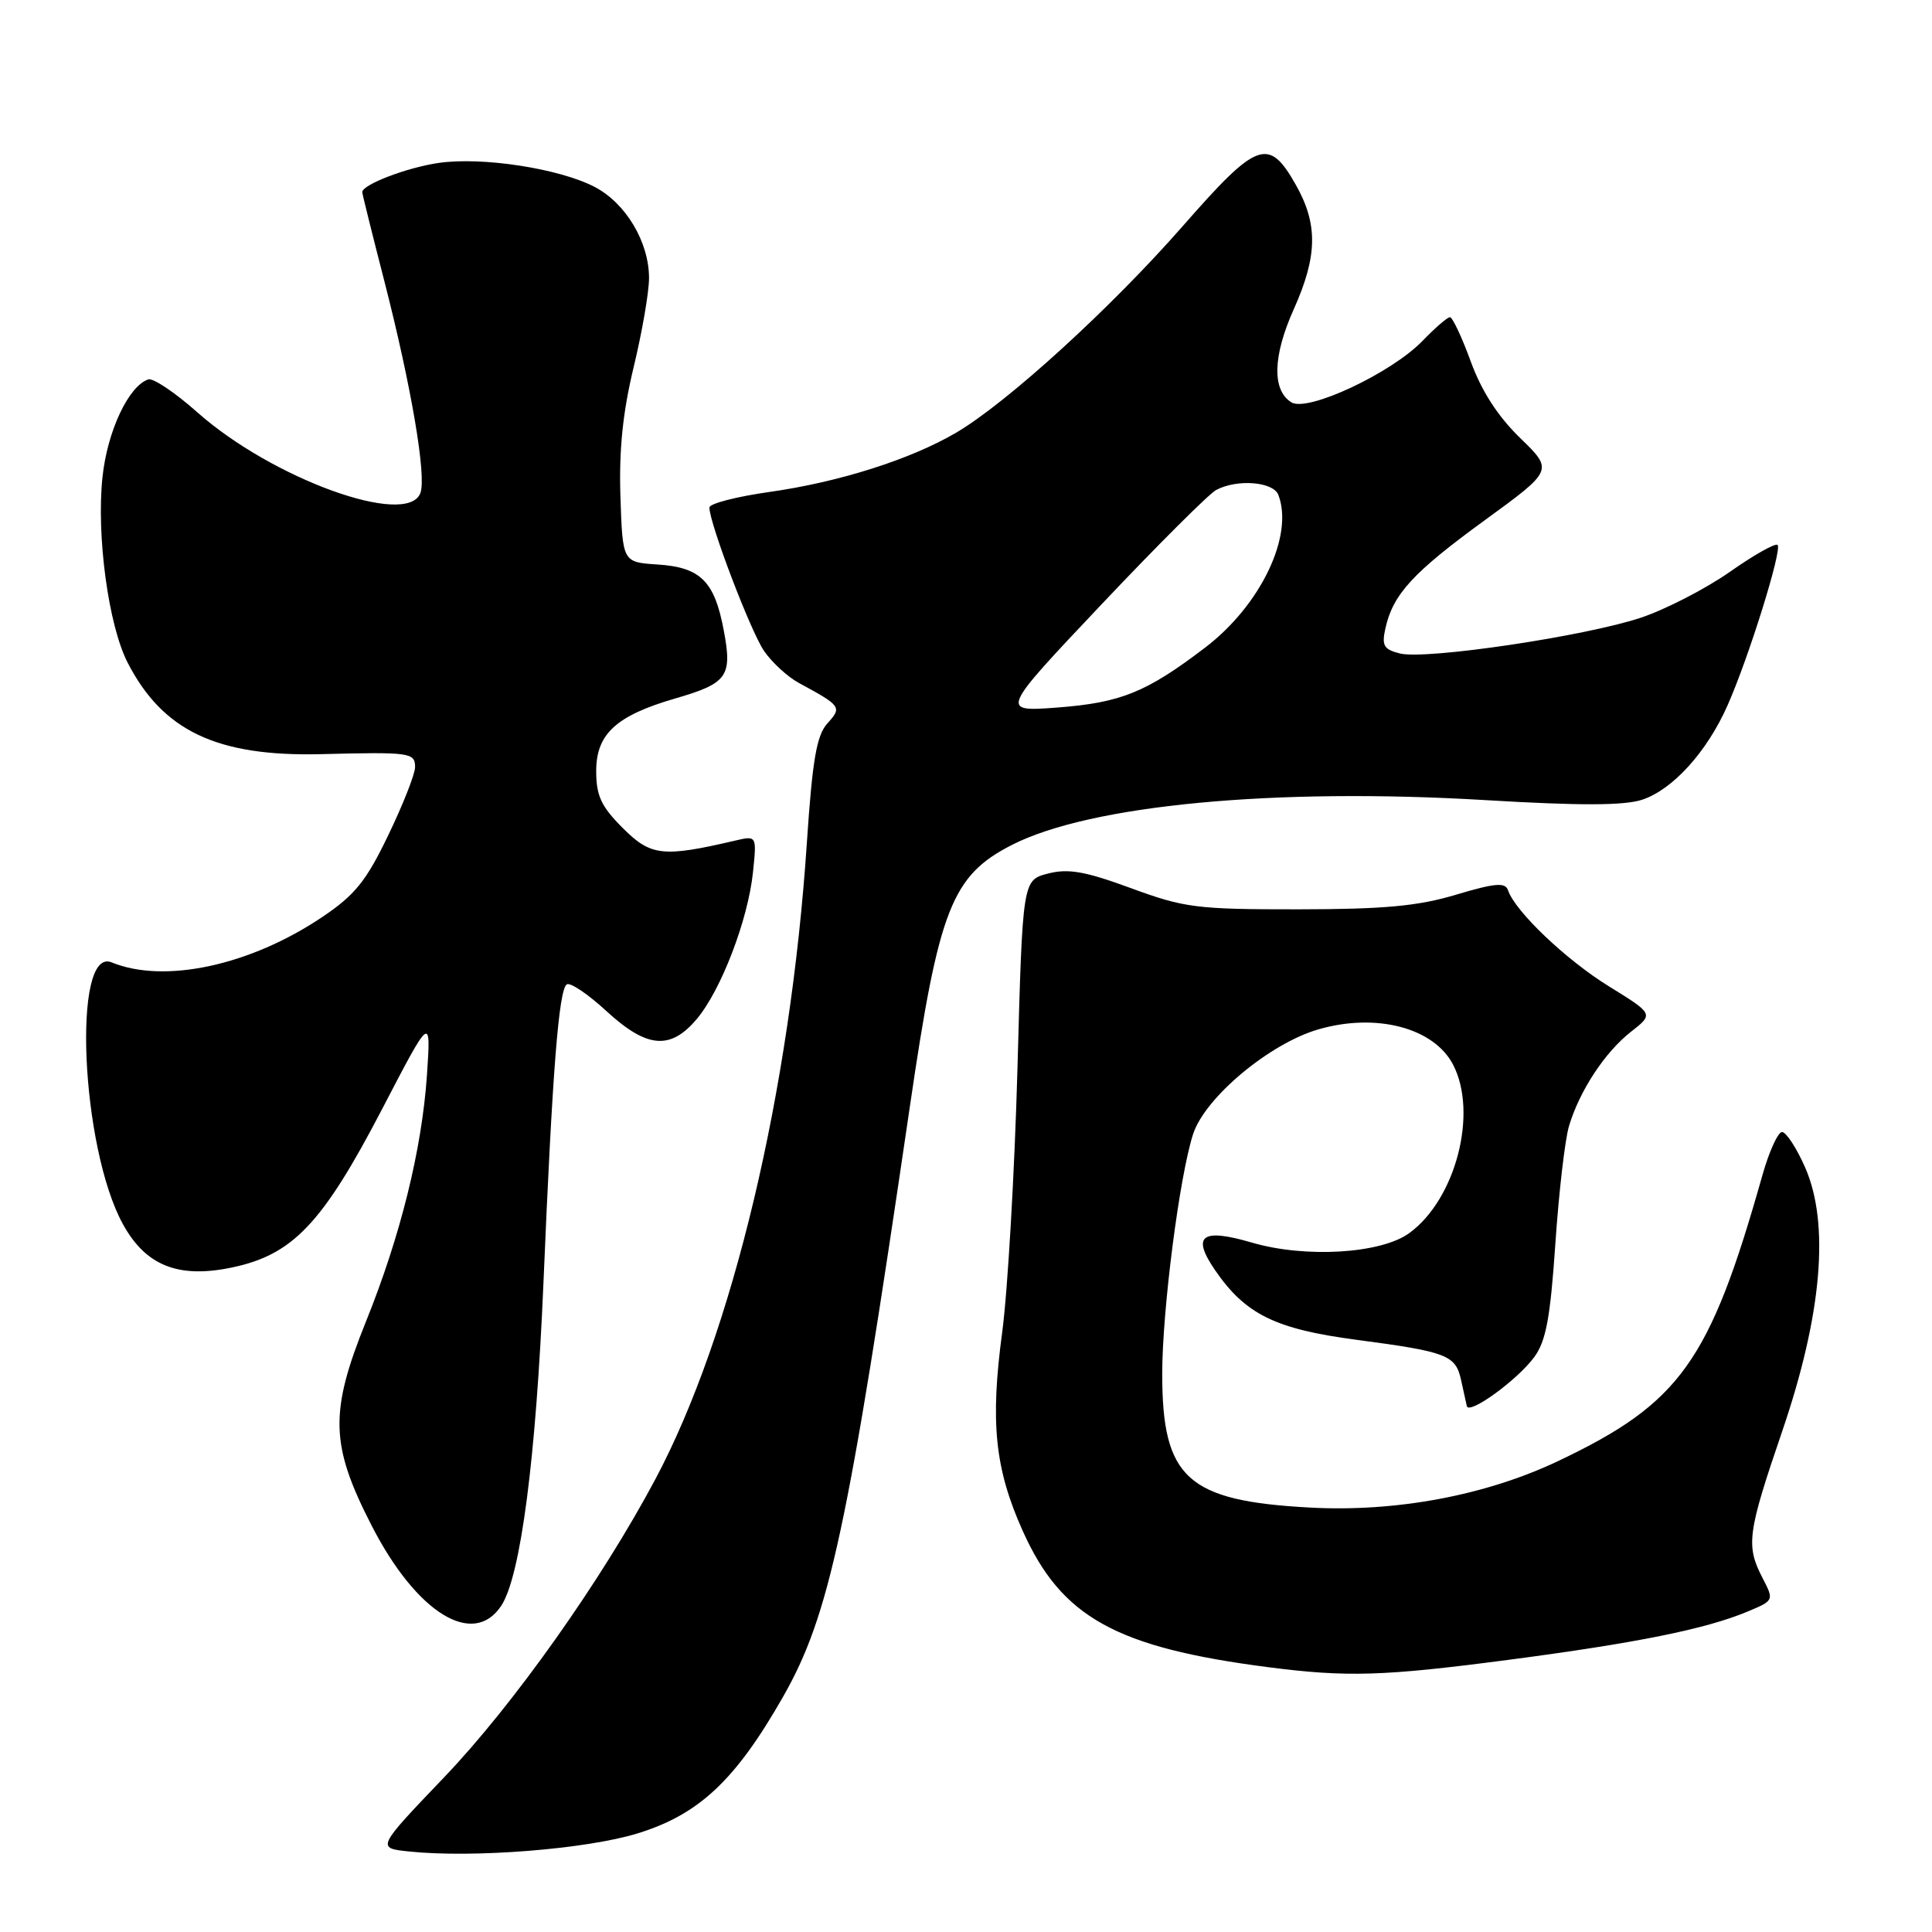 <?xml version="1.0" encoding="UTF-8" standalone="no"?>
<!DOCTYPE svg PUBLIC "-//W3C//DTD SVG 1.1//EN" "http://www.w3.org/Graphics/SVG/1.1/DTD/svg11.dtd" >
<svg xmlns="http://www.w3.org/2000/svg" xmlns:xlink="http://www.w3.org/1999/xlink" version="1.1" viewBox="0 0 256 256">
 <g >
 <path fill="currentColor"
d=" M 84.50 242.93 C 92.63 240.42 97.46 235.88 103.75 224.85 C 109.91 214.04 112.33 202.77 120.58 146.50 C 124.40 120.41 126.11 116.02 134.10 111.95 C 144.47 106.66 168.91 104.35 196.83 106.02 C 209.35 106.77 215.21 106.75 217.59 105.97 C 221.65 104.63 226.20 99.61 228.92 93.44 C 231.73 87.09 236.17 72.84 235.54 72.21 C 235.26 71.92 232.41 73.53 229.22 75.77 C 226.02 78.01 220.73 80.74 217.45 81.84 C 210.11 84.30 188.94 87.45 185.50 86.59 C 183.35 86.05 183.06 85.55 183.58 83.23 C 184.59 78.72 187.26 75.83 196.77 68.91 C 205.83 62.31 205.83 62.31 201.43 58.04 C 198.48 55.18 196.31 51.82 194.88 47.89 C 193.70 44.65 192.45 42.01 192.12 42.03 C 191.78 42.04 190.15 43.45 188.50 45.16 C 184.37 49.44 173.26 54.65 171.11 53.31 C 168.53 51.69 168.65 47.18 171.42 41.00 C 174.58 33.95 174.66 29.72 171.71 24.50 C 168.10 18.12 166.61 18.67 156.73 29.95 C 147.20 40.83 133.42 53.39 126.68 57.34 C 120.65 60.88 111.16 63.89 101.93 65.19 C 97.57 65.81 94.00 66.73 94.00 67.25 C 94.00 69.33 99.47 83.69 101.25 86.27 C 102.30 87.79 104.36 89.68 105.83 90.48 C 111.49 93.55 111.59 93.69 109.63 95.86 C 108.21 97.43 107.65 100.66 106.92 111.58 C 104.73 144.58 97.07 176.78 86.84 196.00 C 79.68 209.45 68.04 225.88 58.87 235.48 C 49.88 244.88 49.88 244.88 54.19 245.33 C 62.67 246.22 77.69 245.03 84.50 242.93 Z  M 199.86 219.94 C 216.85 217.71 226.01 215.86 231.54 213.55 C 235.08 212.07 235.08 212.06 233.54 209.08 C 231.32 204.79 231.54 203.15 236.15 189.65 C 241.43 174.20 242.47 162.11 239.17 154.65 C 238.04 152.09 236.67 150.00 236.13 150.00 C 235.59 150.00 234.41 152.59 233.52 155.75 C 226.55 180.44 222.65 185.90 206.50 193.58 C 196.89 198.15 185.00 200.38 173.57 199.76 C 157.31 198.88 154.00 195.88 154.00 182.04 C 154.00 173.63 156.29 155.82 158.09 150.28 C 159.67 145.42 168.20 138.29 174.68 136.40 C 182.36 134.17 190.01 136.18 192.55 141.09 C 195.86 147.50 192.89 158.92 186.74 163.39 C 182.99 166.13 172.97 166.73 165.88 164.65 C 159.22 162.70 157.86 163.72 161.00 168.30 C 165.02 174.16 168.99 176.11 179.74 177.53 C 191.75 179.12 192.87 179.55 193.60 182.86 C 193.91 184.31 194.26 185.86 194.36 186.31 C 194.63 187.52 201.04 182.88 203.28 179.84 C 204.85 177.73 205.42 174.66 206.09 164.84 C 206.55 158.05 207.36 151.02 207.90 149.21 C 209.30 144.53 212.66 139.41 216.13 136.70 C 219.12 134.36 219.12 134.36 213.20 130.70 C 207.52 127.20 200.75 120.75 199.82 117.96 C 199.46 116.89 198.10 117.01 192.94 118.55 C 187.88 120.07 183.39 120.48 172.00 120.49 C 158.57 120.50 156.94 120.29 149.87 117.69 C 143.78 115.45 141.55 115.06 138.87 115.75 C 135.50 116.62 135.50 116.62 134.82 141.56 C 134.44 155.28 133.53 171.00 132.80 176.50 C 131.19 188.49 131.82 194.62 135.52 202.86 C 140.65 214.30 147.86 218.30 168.04 220.91 C 178.49 222.26 183.34 222.11 199.86 219.94 Z  M 66.43 212.75 C 68.99 208.84 71.02 193.26 72.01 170.00 C 73.19 141.91 74.04 131.09 75.11 130.43 C 75.57 130.15 77.92 131.73 80.34 133.96 C 85.71 138.91 88.83 139.18 92.33 135.02 C 95.55 131.20 99.11 121.89 99.77 115.61 C 100.28 110.71 100.28 110.71 97.39 111.39 C 87.83 113.62 86.24 113.44 82.53 109.73 C 79.66 106.86 79.00 105.45 79.00 102.17 C 79.00 97.26 81.64 94.83 89.44 92.56 C 96.40 90.54 97.05 89.64 95.91 83.57 C 94.69 77.02 92.84 75.17 87.14 74.80 C 82.50 74.50 82.50 74.50 82.21 65.80 C 82.01 59.62 82.52 54.64 83.96 48.66 C 85.08 44.02 86.00 38.71 86.00 36.85 C 86.00 32.07 82.92 26.91 78.78 24.76 C 74.08 22.32 63.86 20.75 58.12 21.59 C 53.91 22.20 48.00 24.46 48.00 25.46 C 48.00 25.68 49.31 30.96 50.91 37.18 C 54.51 51.21 56.54 63.15 55.70 65.34 C 53.94 69.92 36.07 63.44 26.13 54.62 C 23.21 52.02 20.29 50.07 19.66 50.27 C 17.04 51.13 14.22 57.14 13.58 63.22 C 12.76 70.98 14.37 82.86 16.91 87.80 C 21.57 96.86 28.76 100.26 42.50 99.93 C 54.37 99.63 55.00 99.72 55.00 101.65 C 55.00 102.55 53.41 106.60 51.46 110.64 C 48.54 116.73 47.03 118.60 42.73 121.49 C 33.18 127.93 21.78 130.39 14.79 127.52 C 9.54 125.36 10.69 152.04 16.29 162.21 C 19.30 167.70 23.62 169.43 30.68 167.96 C 38.79 166.28 42.72 162.14 50.61 147.00 C 57.11 134.50 57.11 134.50 56.57 142.50 C 55.89 152.35 53.07 163.77 48.48 175.14 C 43.64 187.16 43.76 191.47 49.25 202.16 C 55.20 213.76 62.73 218.39 66.43 212.75 Z  M 145.95 80.09 C 153.35 72.26 160.19 65.44 161.14 64.93 C 163.92 63.44 168.72 63.82 169.39 65.58 C 171.46 70.98 167.04 80.20 159.70 85.80 C 151.91 91.74 148.52 93.11 140.13 93.75 C 132.50 94.32 132.50 94.32 145.95 80.09 Z "/>
</g>
</svg>